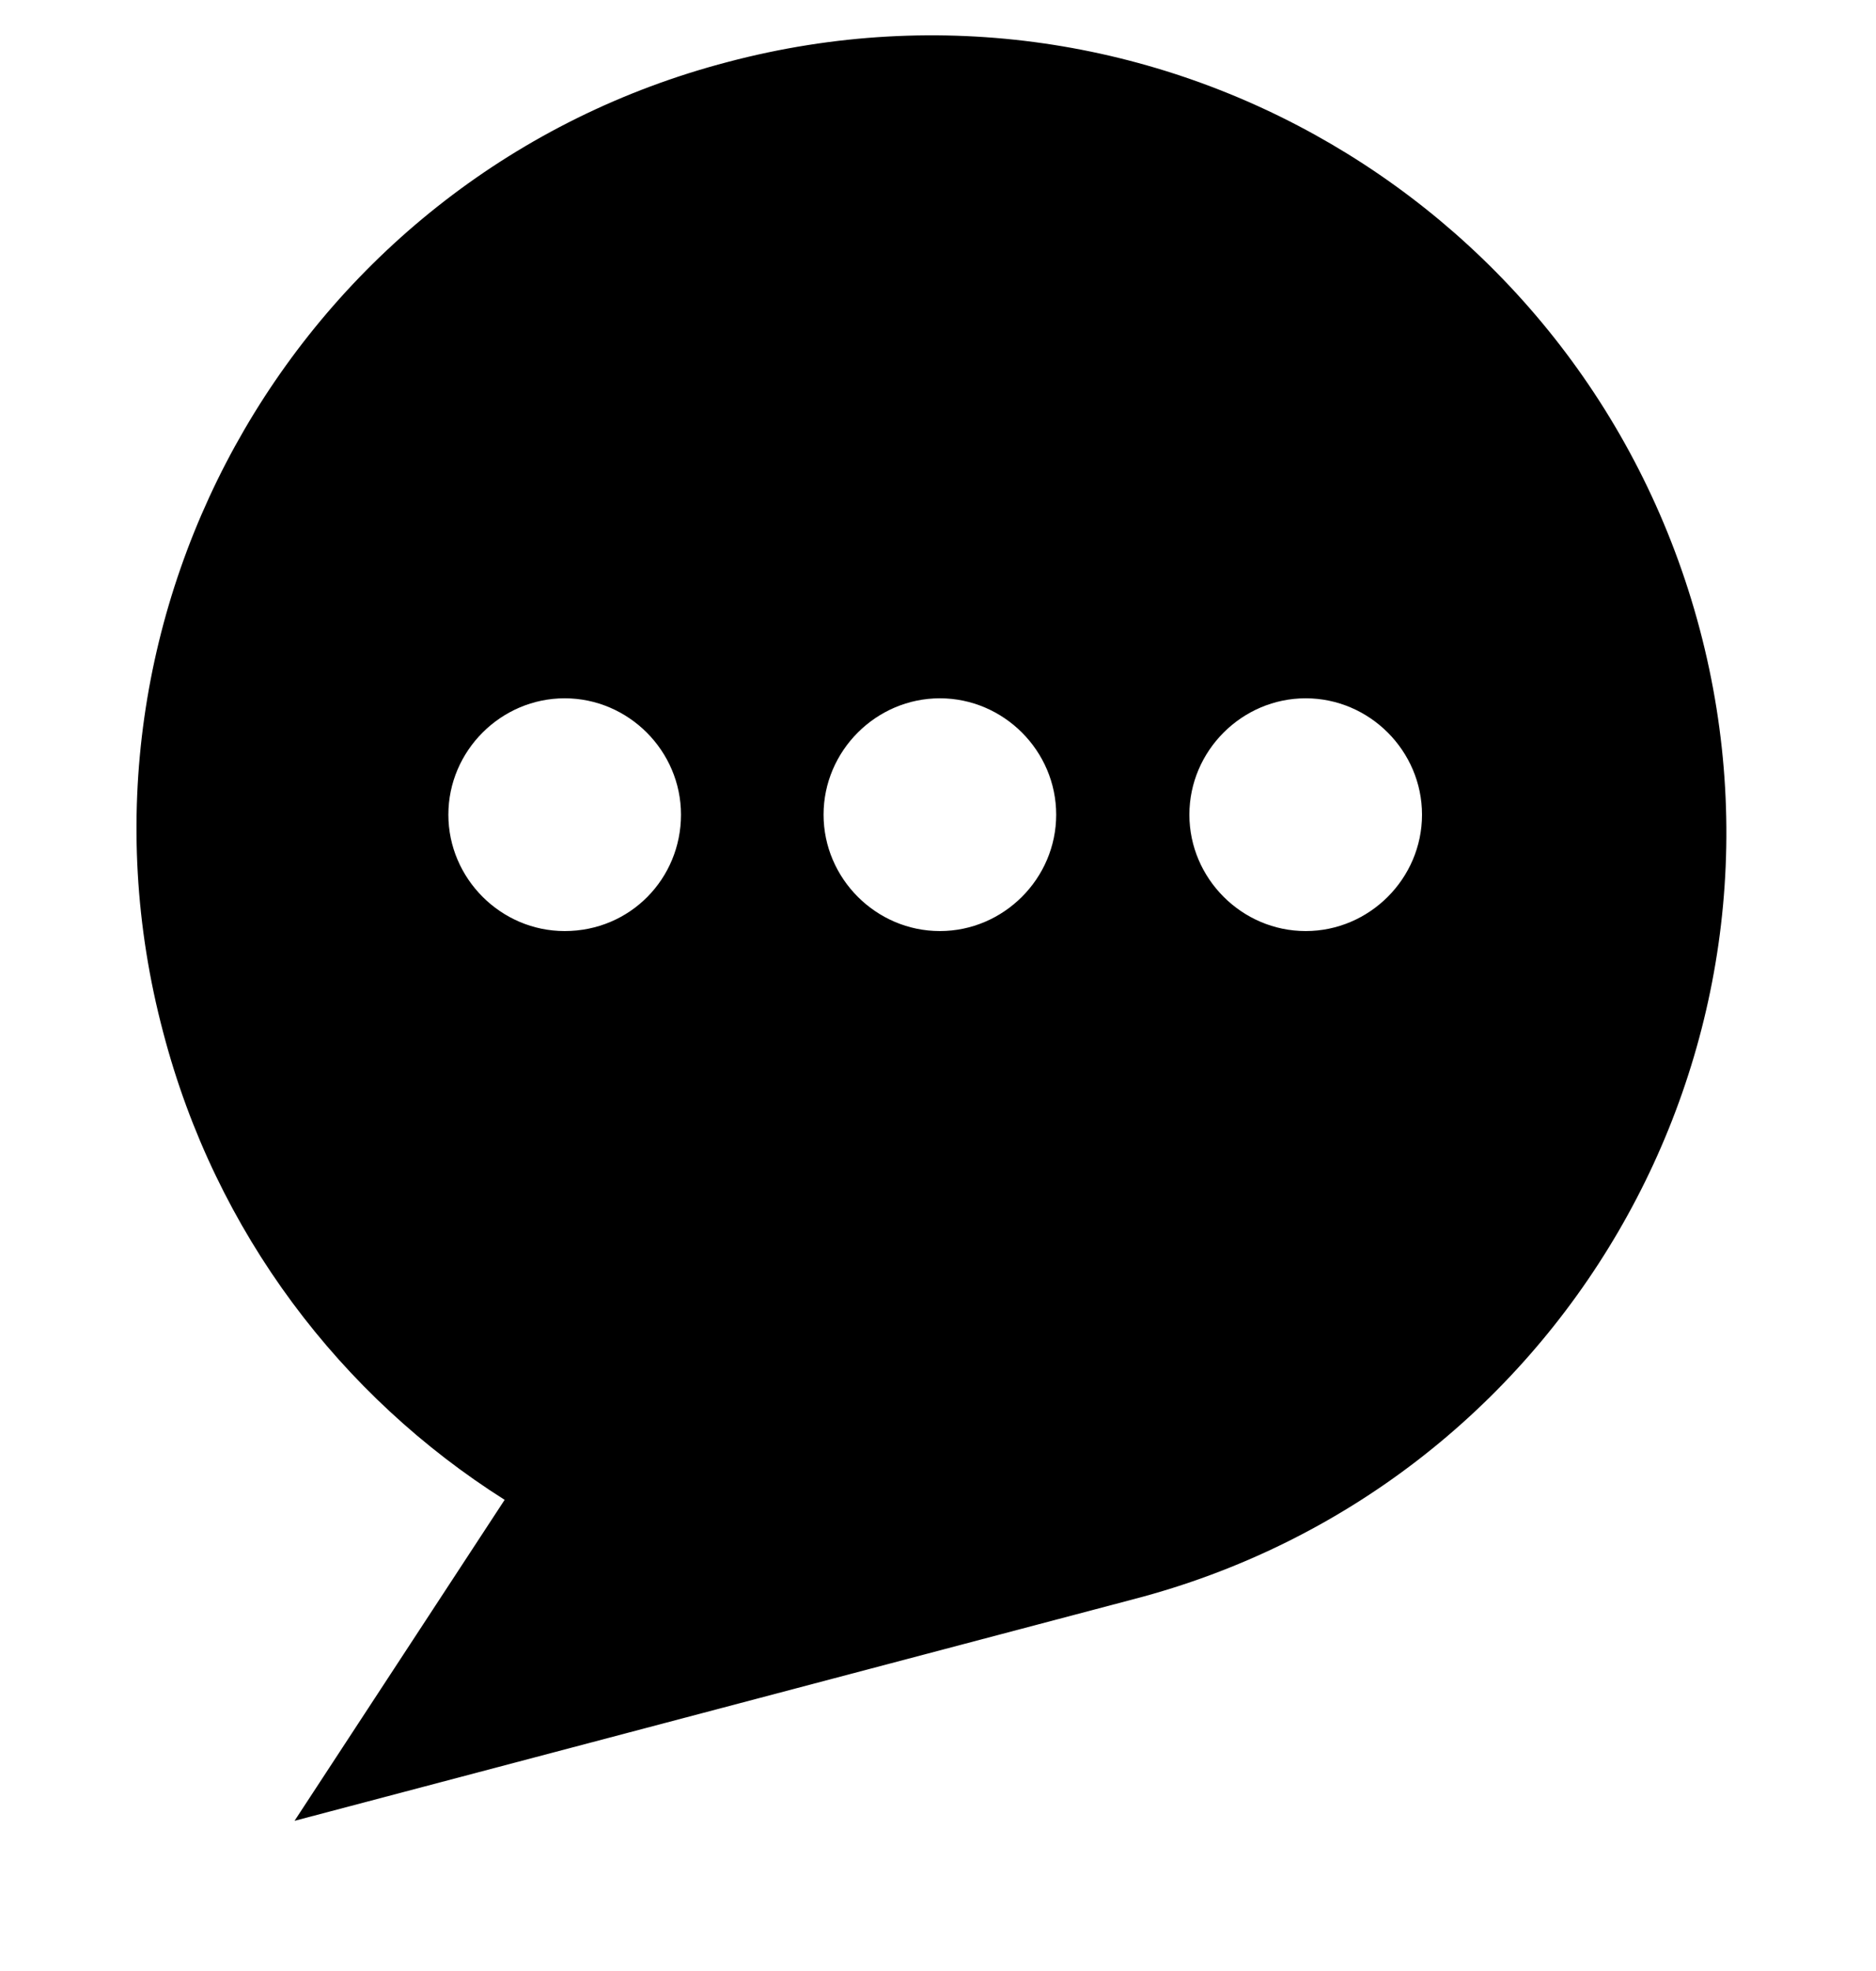 <?xml version="1.0" encoding="utf-8"?>
<!-- Generator: Adobe Illustrator 21.0.2, SVG Export Plug-In . SVG Version: 6.00 Build 0)  -->
<svg version="1.1" id="Layer_1" xmlns="http://www.w3.org/2000/svg" xmlns:xlink="http://www.w3.org/1999/xlink" x="0px" y="0px"
	 viewBox="0 0 100 105" style="enable-background:new 0 0 100 105;" xml:space="preserve">
<path d="M90.6,33.5c-6-22.6-29.1-36.2-51.8-30.2C16.2,9.2,2.7,32.4,8.7,55c2.8,10.7,9.5,19.4,18.2,24.9L15.7,97l44.7-11.8
	C83.1,79.3,96.6,56.1,90.6,33.5z M30.1,49.6c-3.4,0-6.2-2.8-6.2-6.2s2.8-6.2,6.2-6.2s6.2,2.8,6.2,6.2C36.3,46.8,33.6,49.6,30.1,49.6
	z M50.1,49.6c-3.4,0-6.2-2.8-6.2-6.2s2.8-6.2,6.2-6.2s6.2,2.8,6.2,6.2S53.5,49.6,50.1,49.6z M69.6,49.6c-3.4,0-6.2-2.8-6.2-6.2
	s2.8-6.2,6.2-6.2s6.2,2.8,6.2,6.2C75.8,46.8,73,49.6,69.6,49.6z"/>
</svg>
